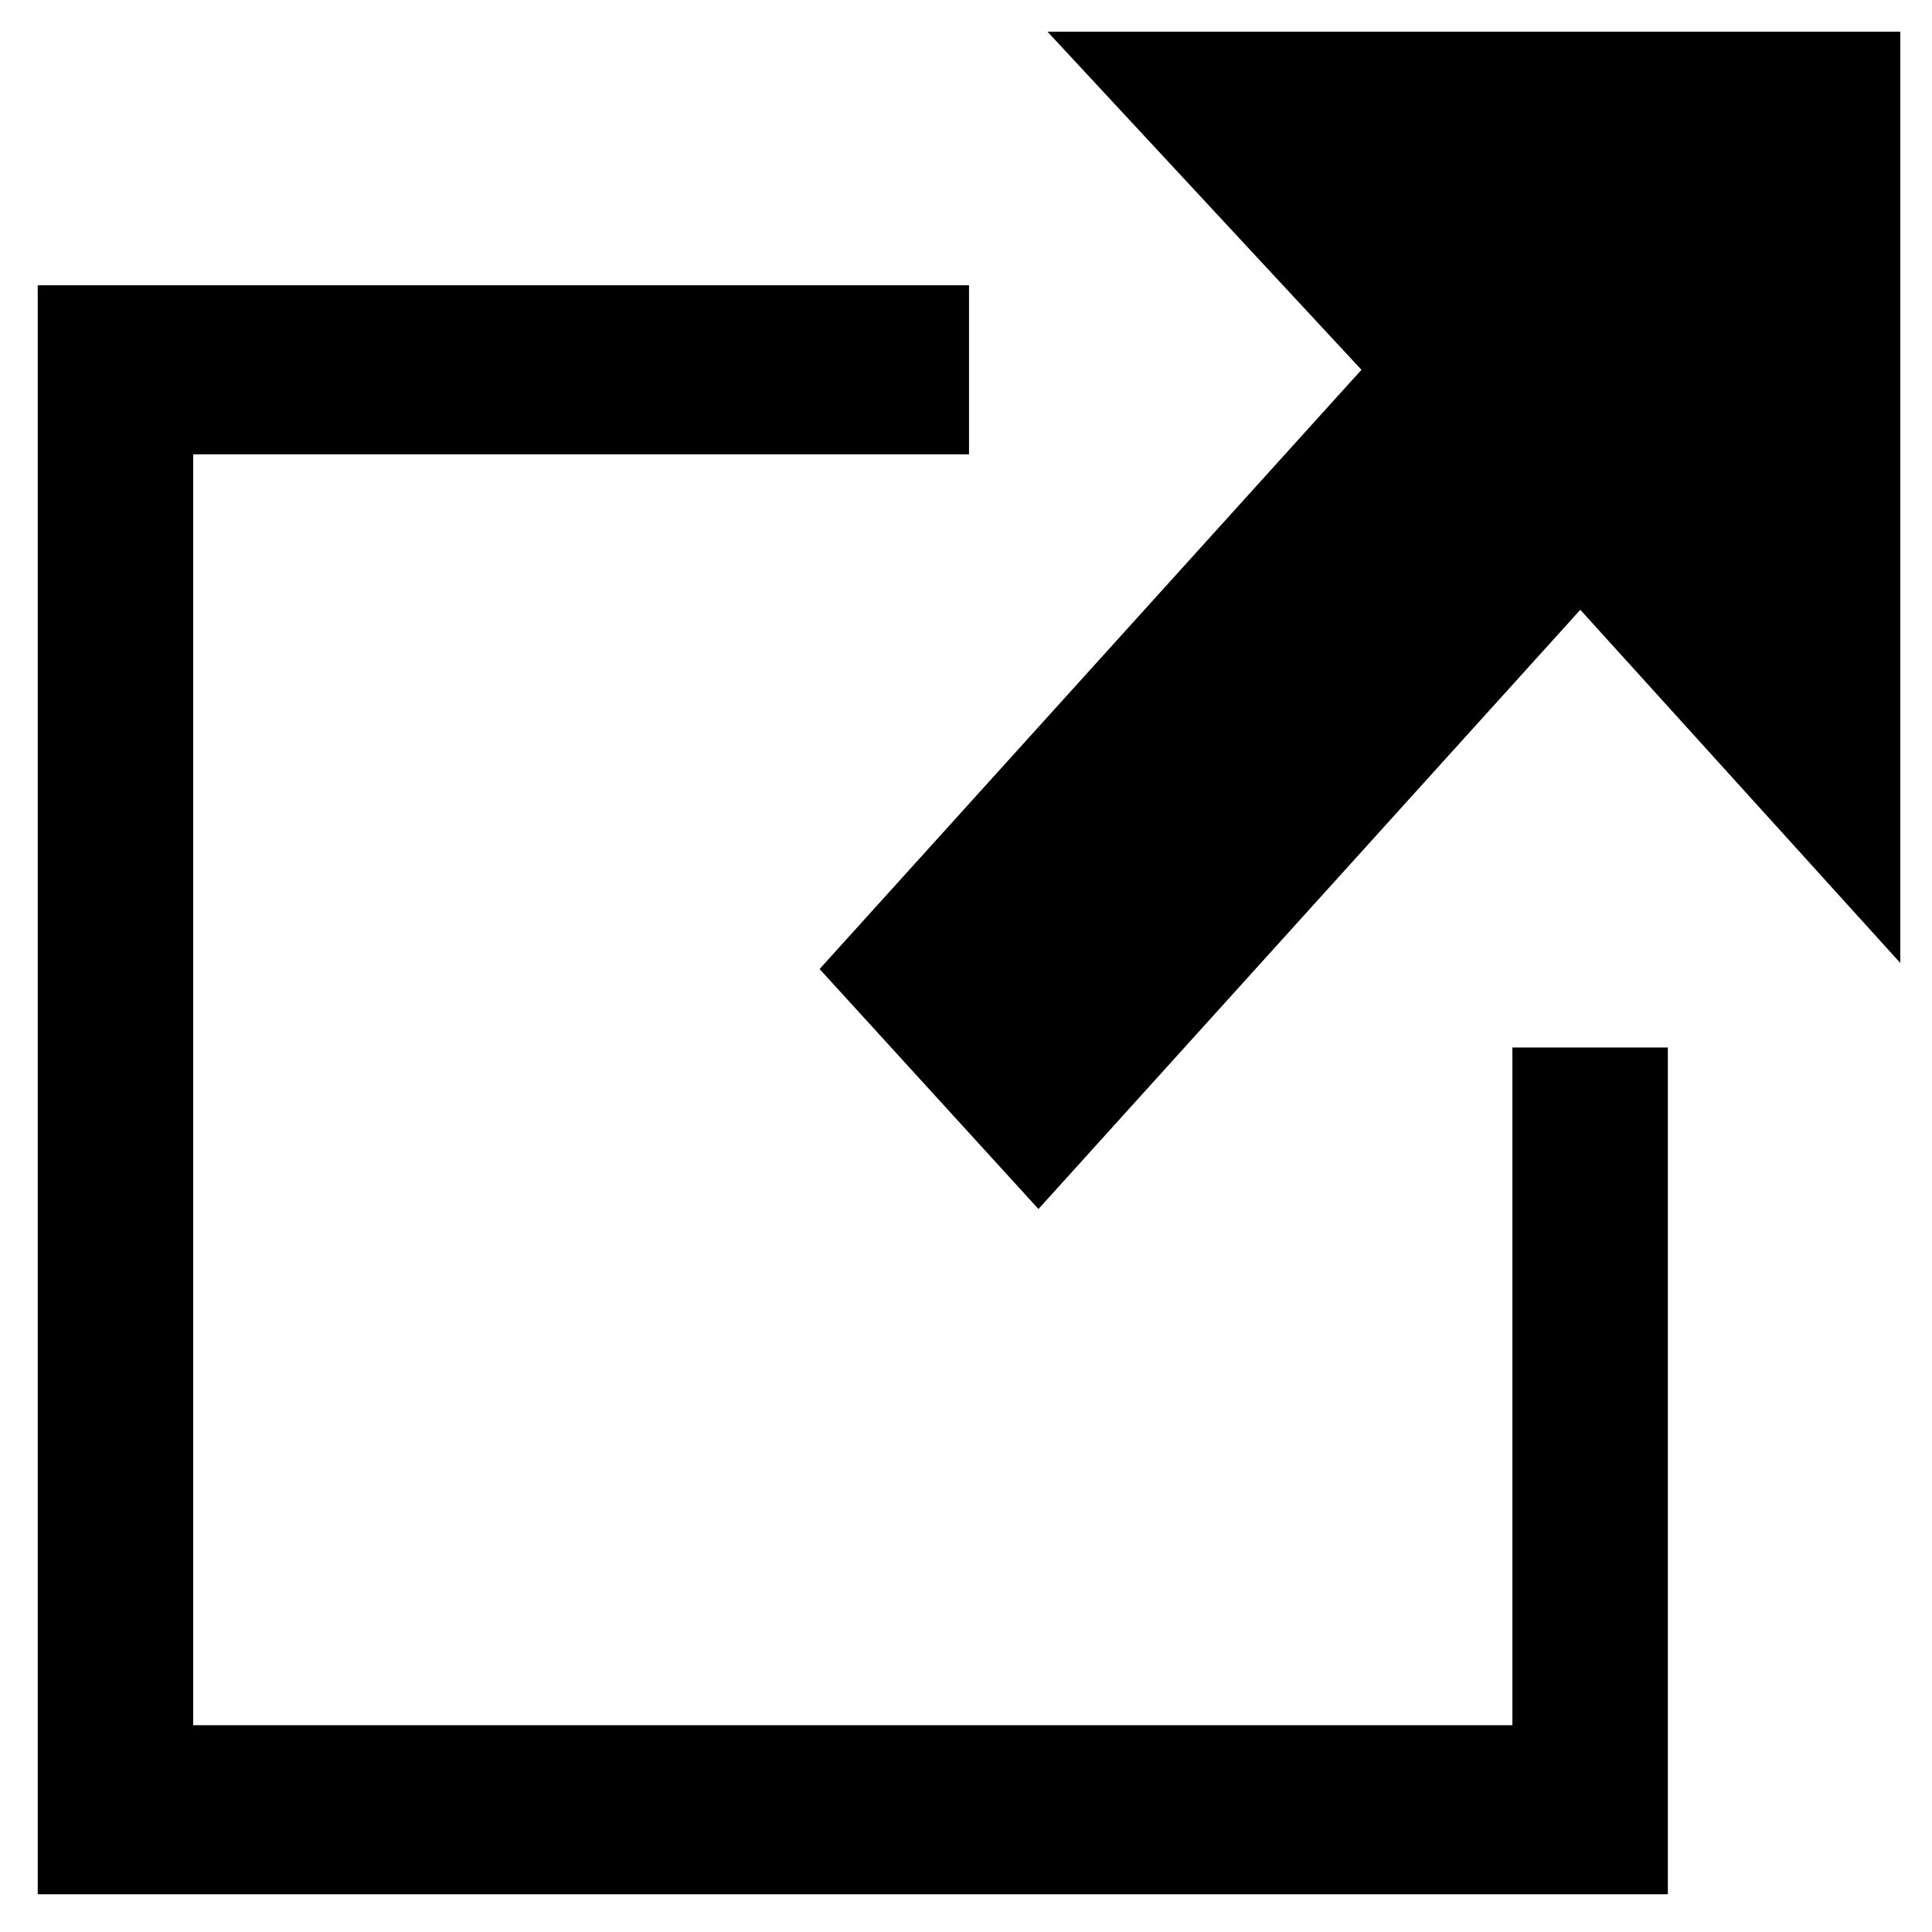 <?xml version="1.0" encoding="utf-8"?>
<!-- Generator: Adobe Illustrator 24.1.0, SVG Export Plug-In . SVG Version: 6.00 Build 0)  -->
<svg version="1.1" id="Layer_1" xmlns="http://www.w3.org/2000/svg" xmlns:xlink="http://www.w3.org/1999/xlink" x="0px" y="0px"
	 viewBox="0 0 128 128" style="enable-background:new 0 0 128 128;" xml:space="preserve">
<g>
	<polygon points="100.2,114.3 12.8,114.3 12.8,30.1 64.2,30.1 64.2,18.9 2.5,18.9 2.5,125.5 110.5,125.5 110.5,69.4 100.2,69.4 	"/>
	<polygon points="69.4,2.1 90.2,24.5 54.3,64.2 68.8,80.1 104.7,40.4 125.9,63.8 125.9,2.1 	"/>
</g>
</svg>
